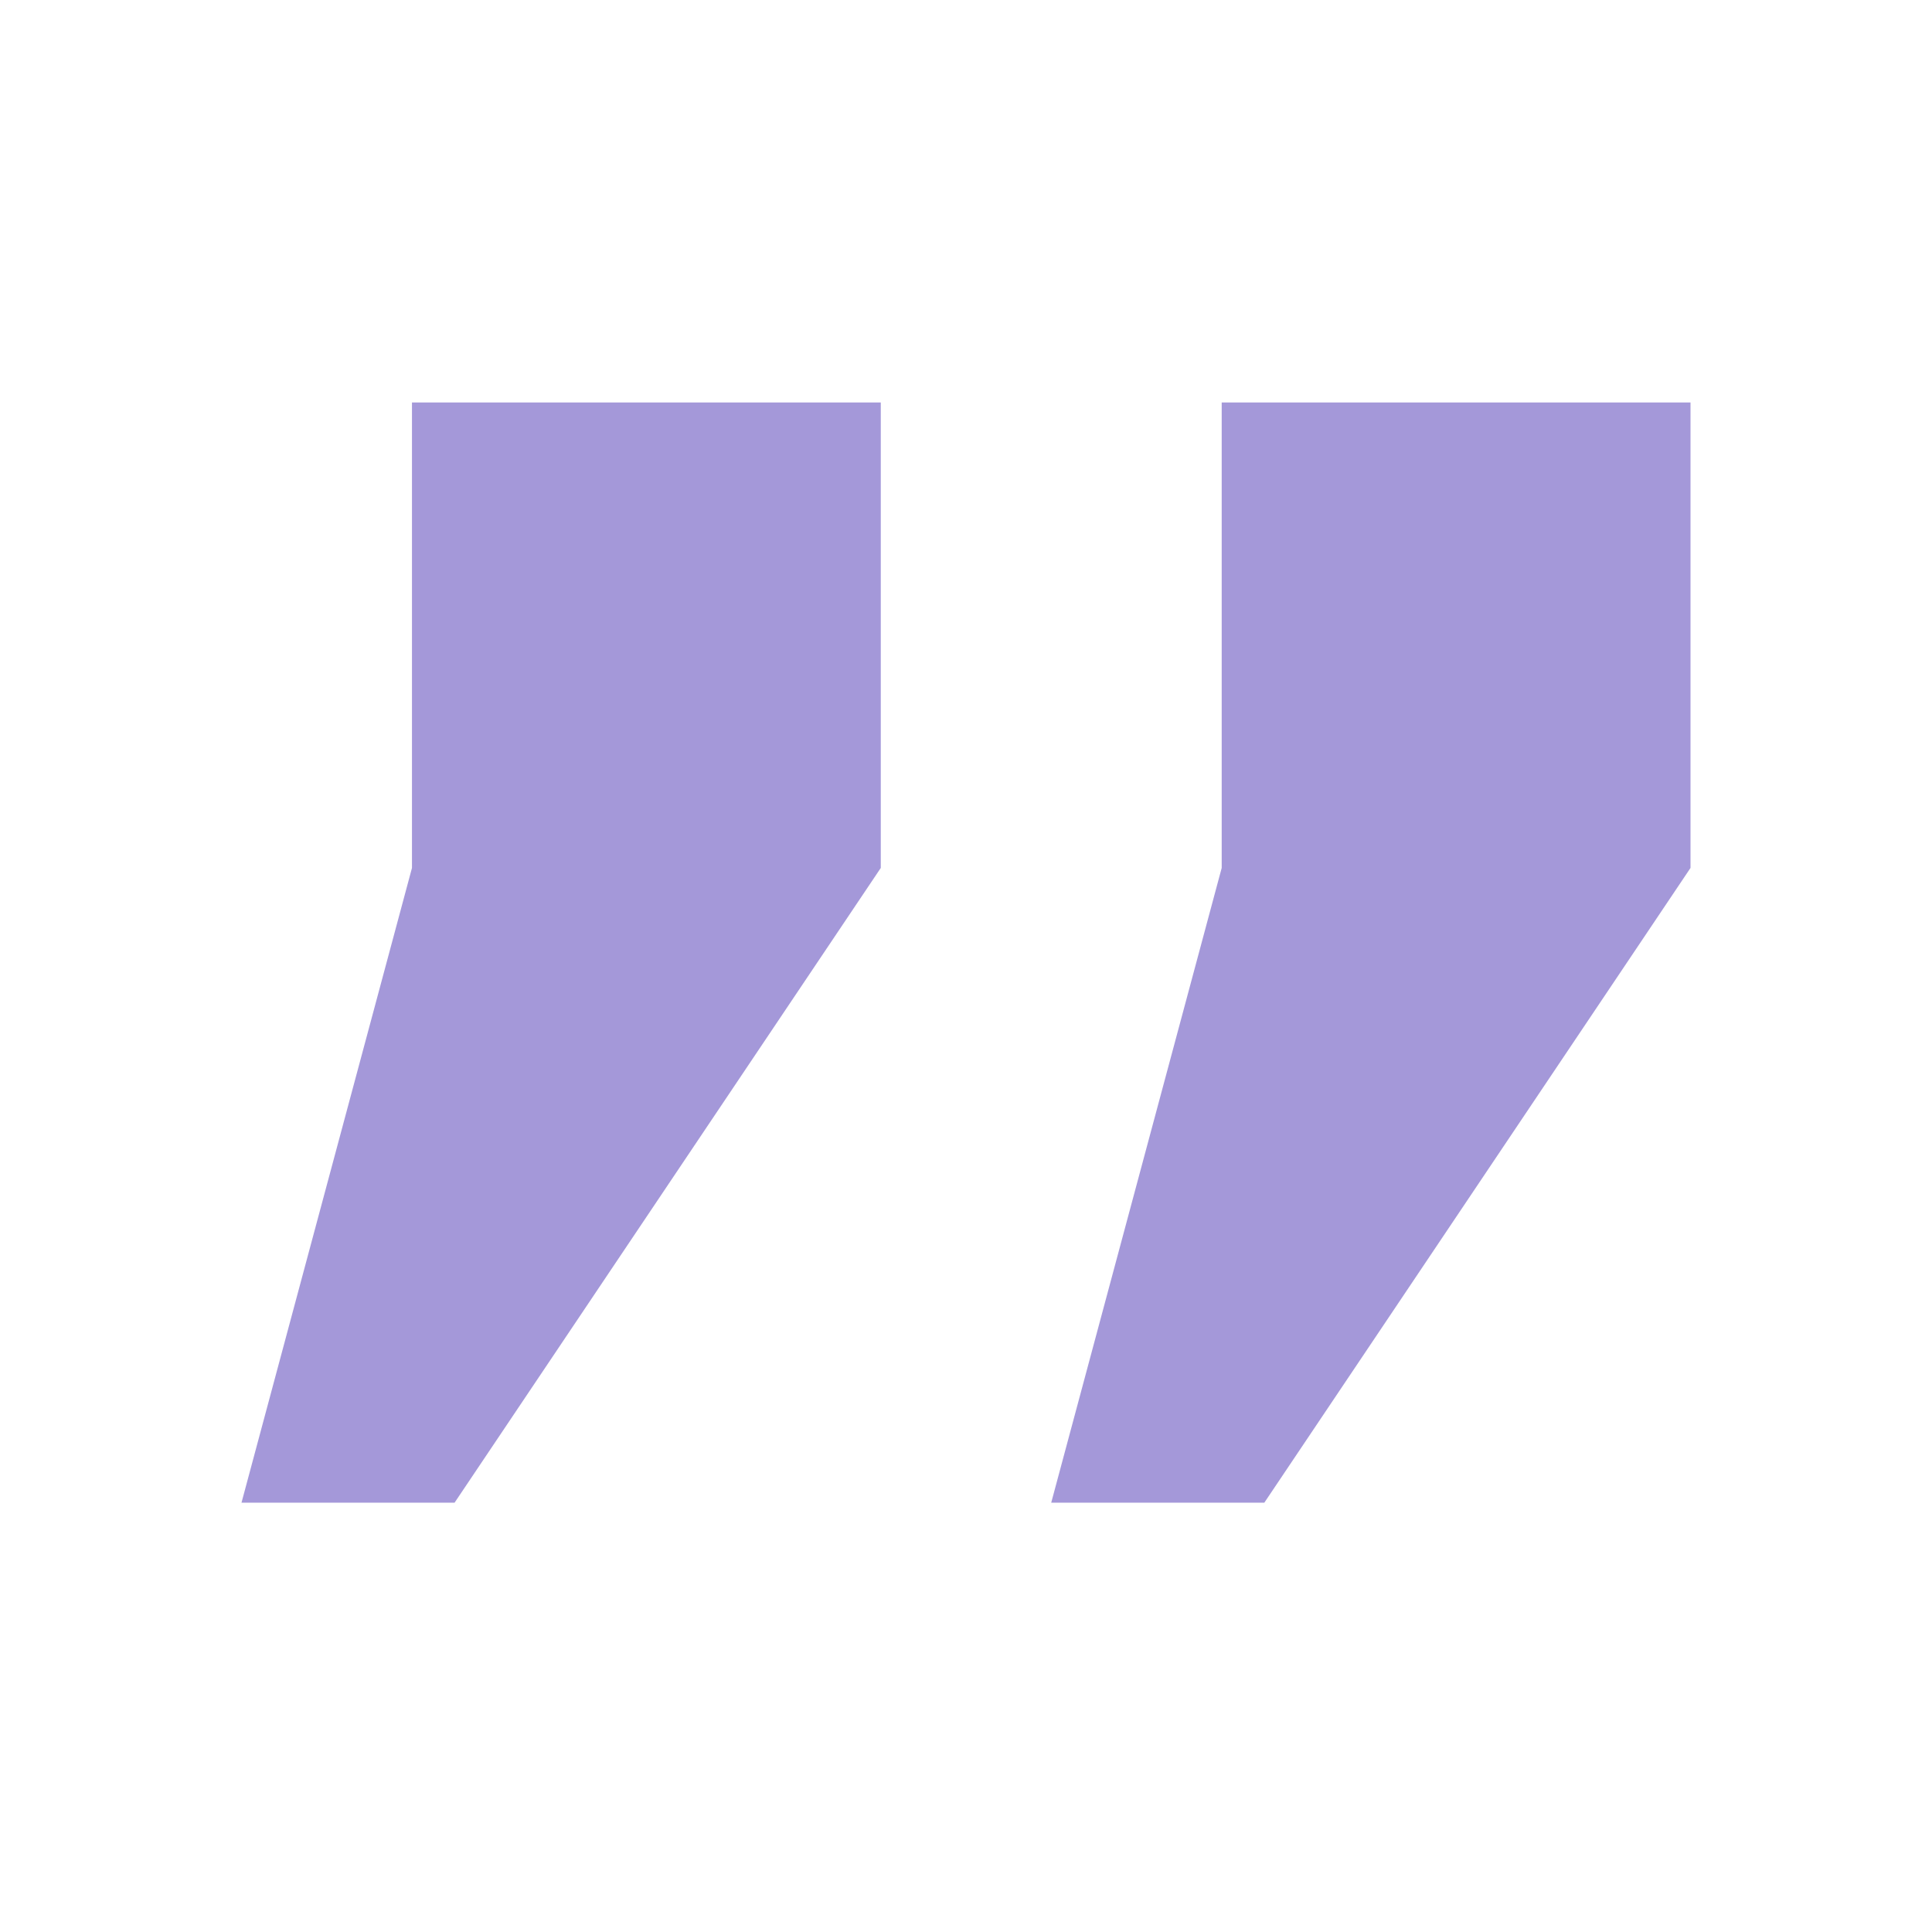 <svg width="72" height="72" viewBox="0 0 72 72" fill="none" xmlns="http://www.w3.org/2000/svg">
<path d="M9 56L15.353 32.346V15H32.824V32.346L16.941 56H9ZM39.176 56L45.529 32.346V15H63V32.346L47.118 56H39.176Z" fill="#A498D9"/>
</svg>
